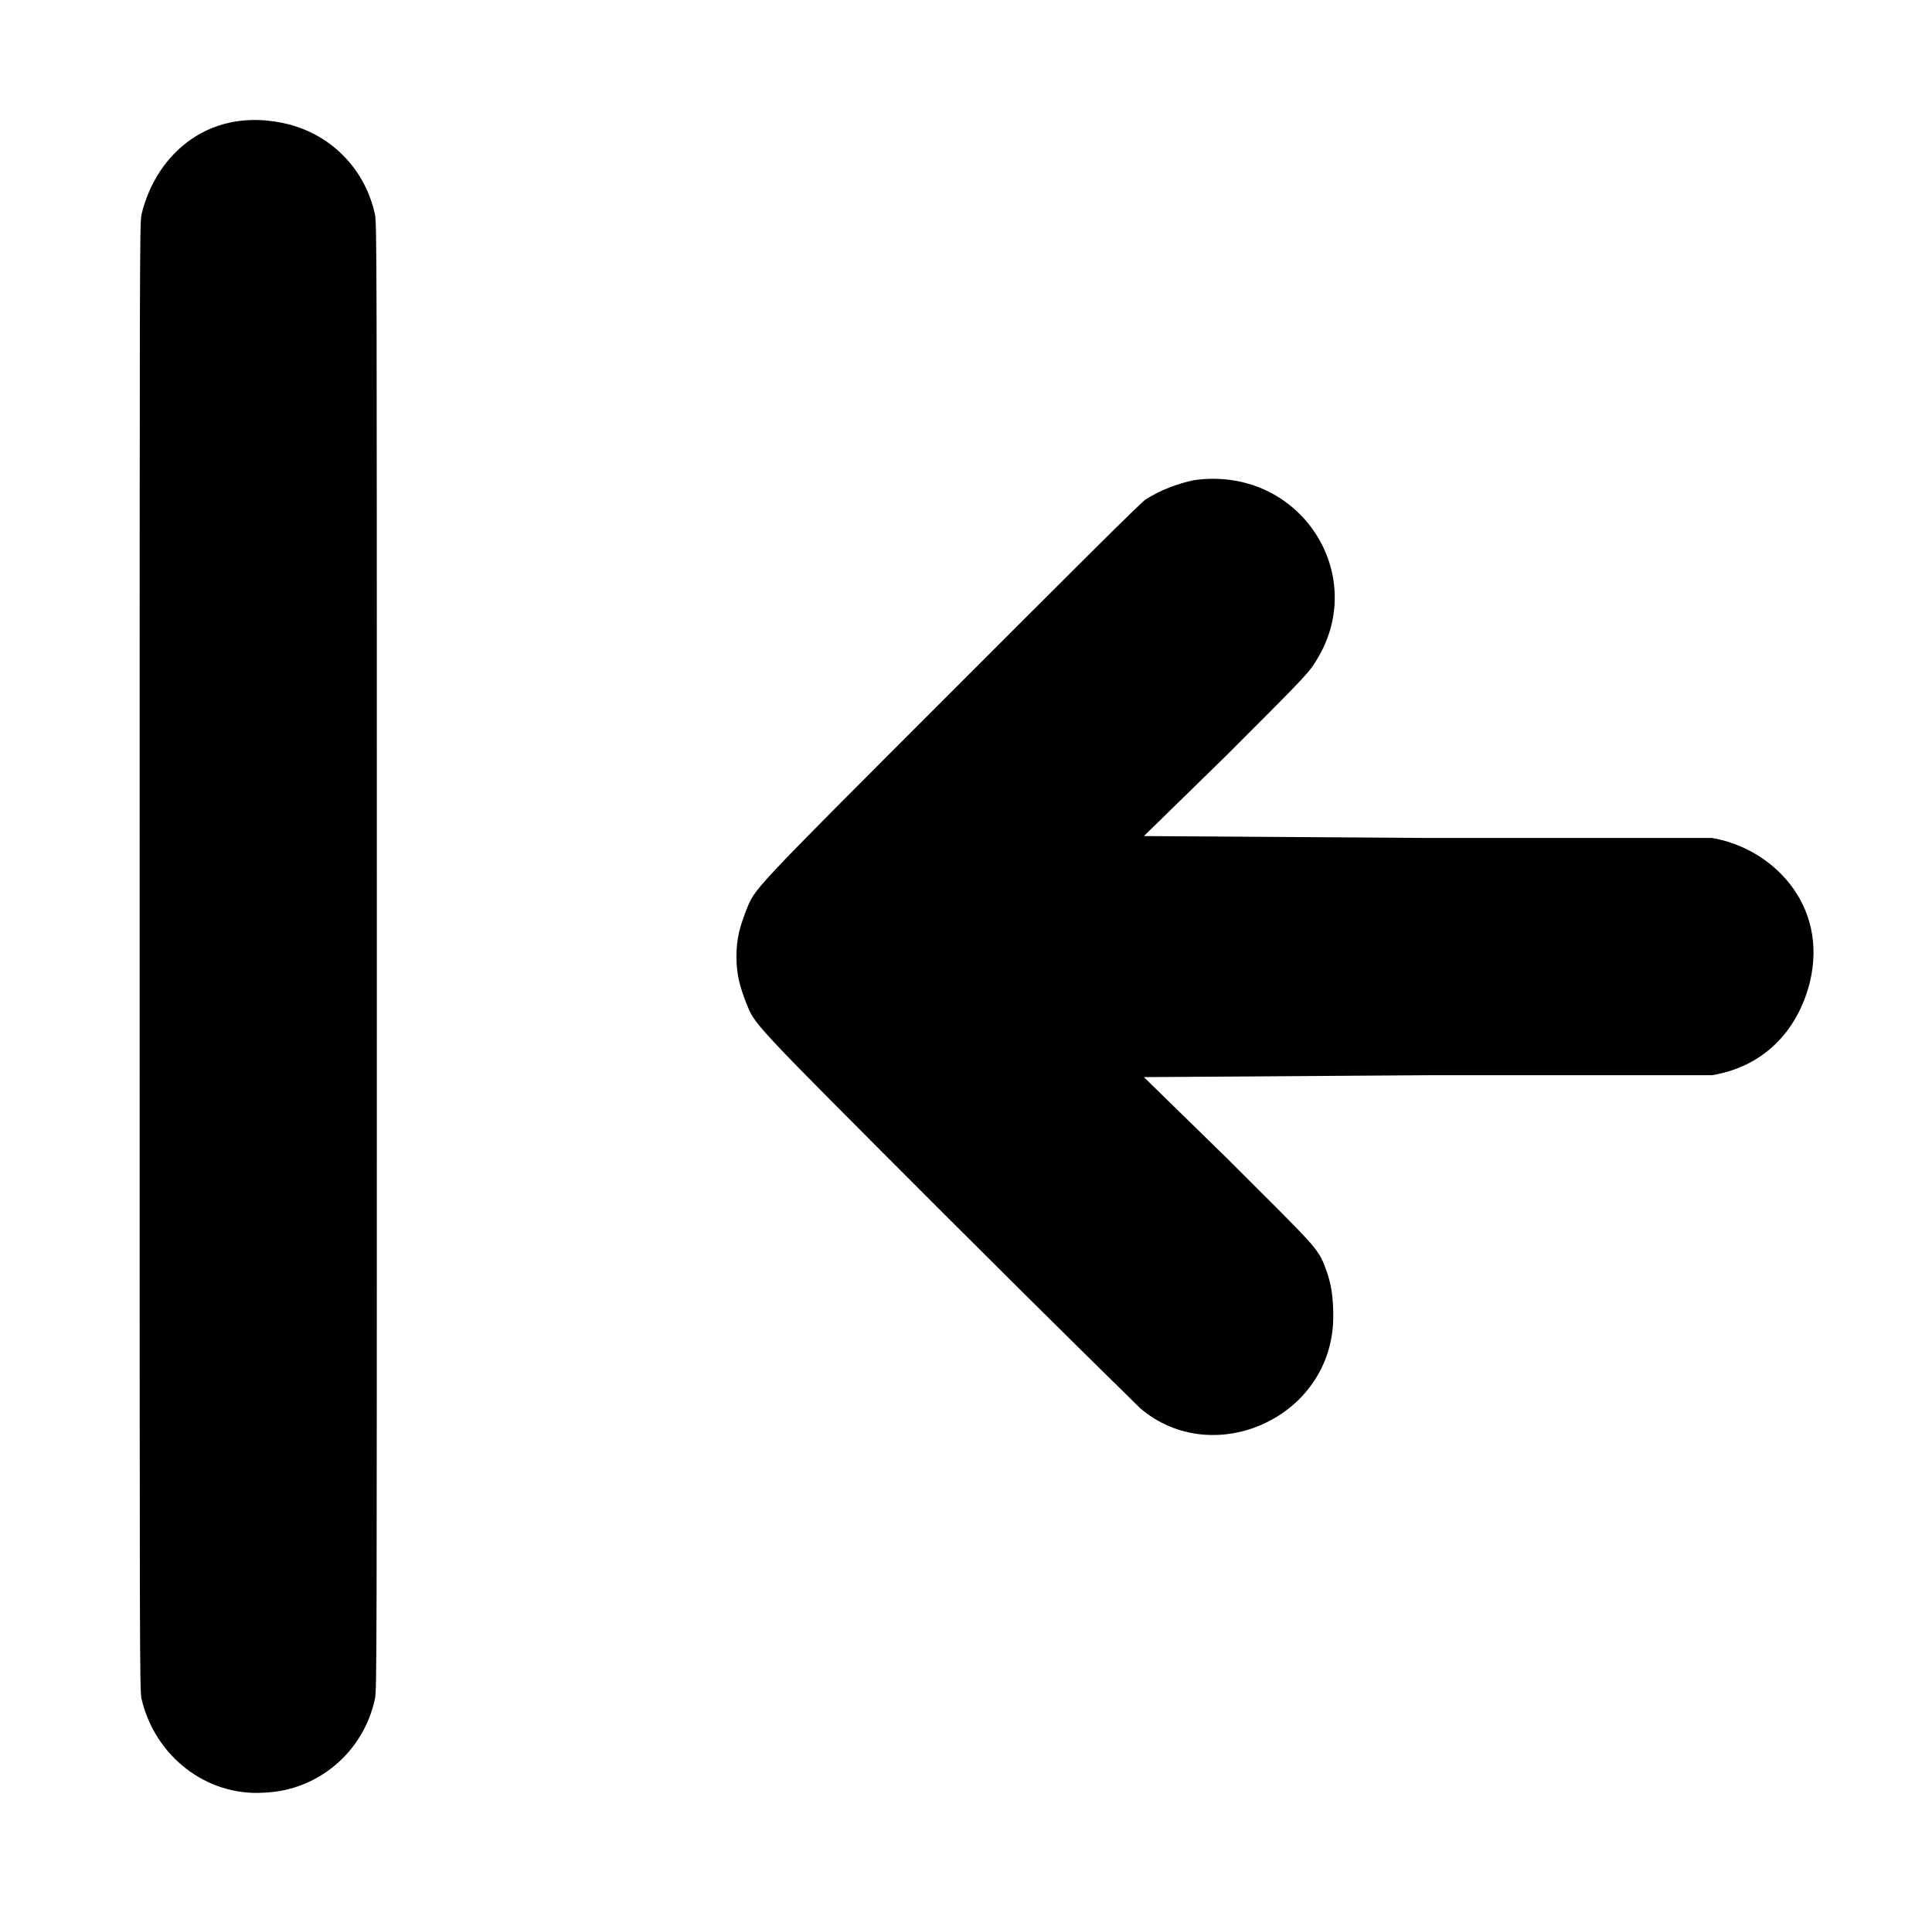 <?xml version="1.0" standalone="no"?>
<!DOCTYPE svg PUBLIC "-//W3C//DTD SVG 1.1//EN" "http://www.w3.org/Graphics/SVG/1.1/DTD/svg11.dtd" >
<svg xmlns="http://www.w3.org/2000/svg" xmlns:xlink="http://www.w3.org/1999/xlink" version="1.1" viewBox="-10 0 1010 1000">
  <g transform="matrix(1 0 0 -1 0 800)">
   <path fill="currentColor"
d="M64 688c7.623 31.762 36.092 57.227 77 47c23 -6 40 -24 45 -47c1 -5 1 -16 1 -388s0 -383 -1 -388c-6 -28 -30 -48 -58 -49c-30 -2 -57 19 -64 49c-1 5 -1 16 -1 388s0 383 1 388zM614 549c-9 -2 -17 -5 -25 -10c-2 -1 -39 -38 -102 -101
c-107 -107 -102 -102 -107 -114c-3 -8 -5 -14 -5 -24s2 -16 5 -24c5 -12 0 -7 105 -112c53 -53 99 -98 101 -100c38.15 -32.7 101 -4.928 101 48c0 10 -1 17 -4 25c-4 11 -6 12 -52 58l-43 42l149 1h148c27.047 4.508 44.478 22.998 51 48
c10.326 41.303 -19.922 70.82 -51 76h-148l-149 1l43 42c36 36 43 43 46 48c30.235 45.353 -7.073 103.99 -63 96z" />
  </g>

</svg>
